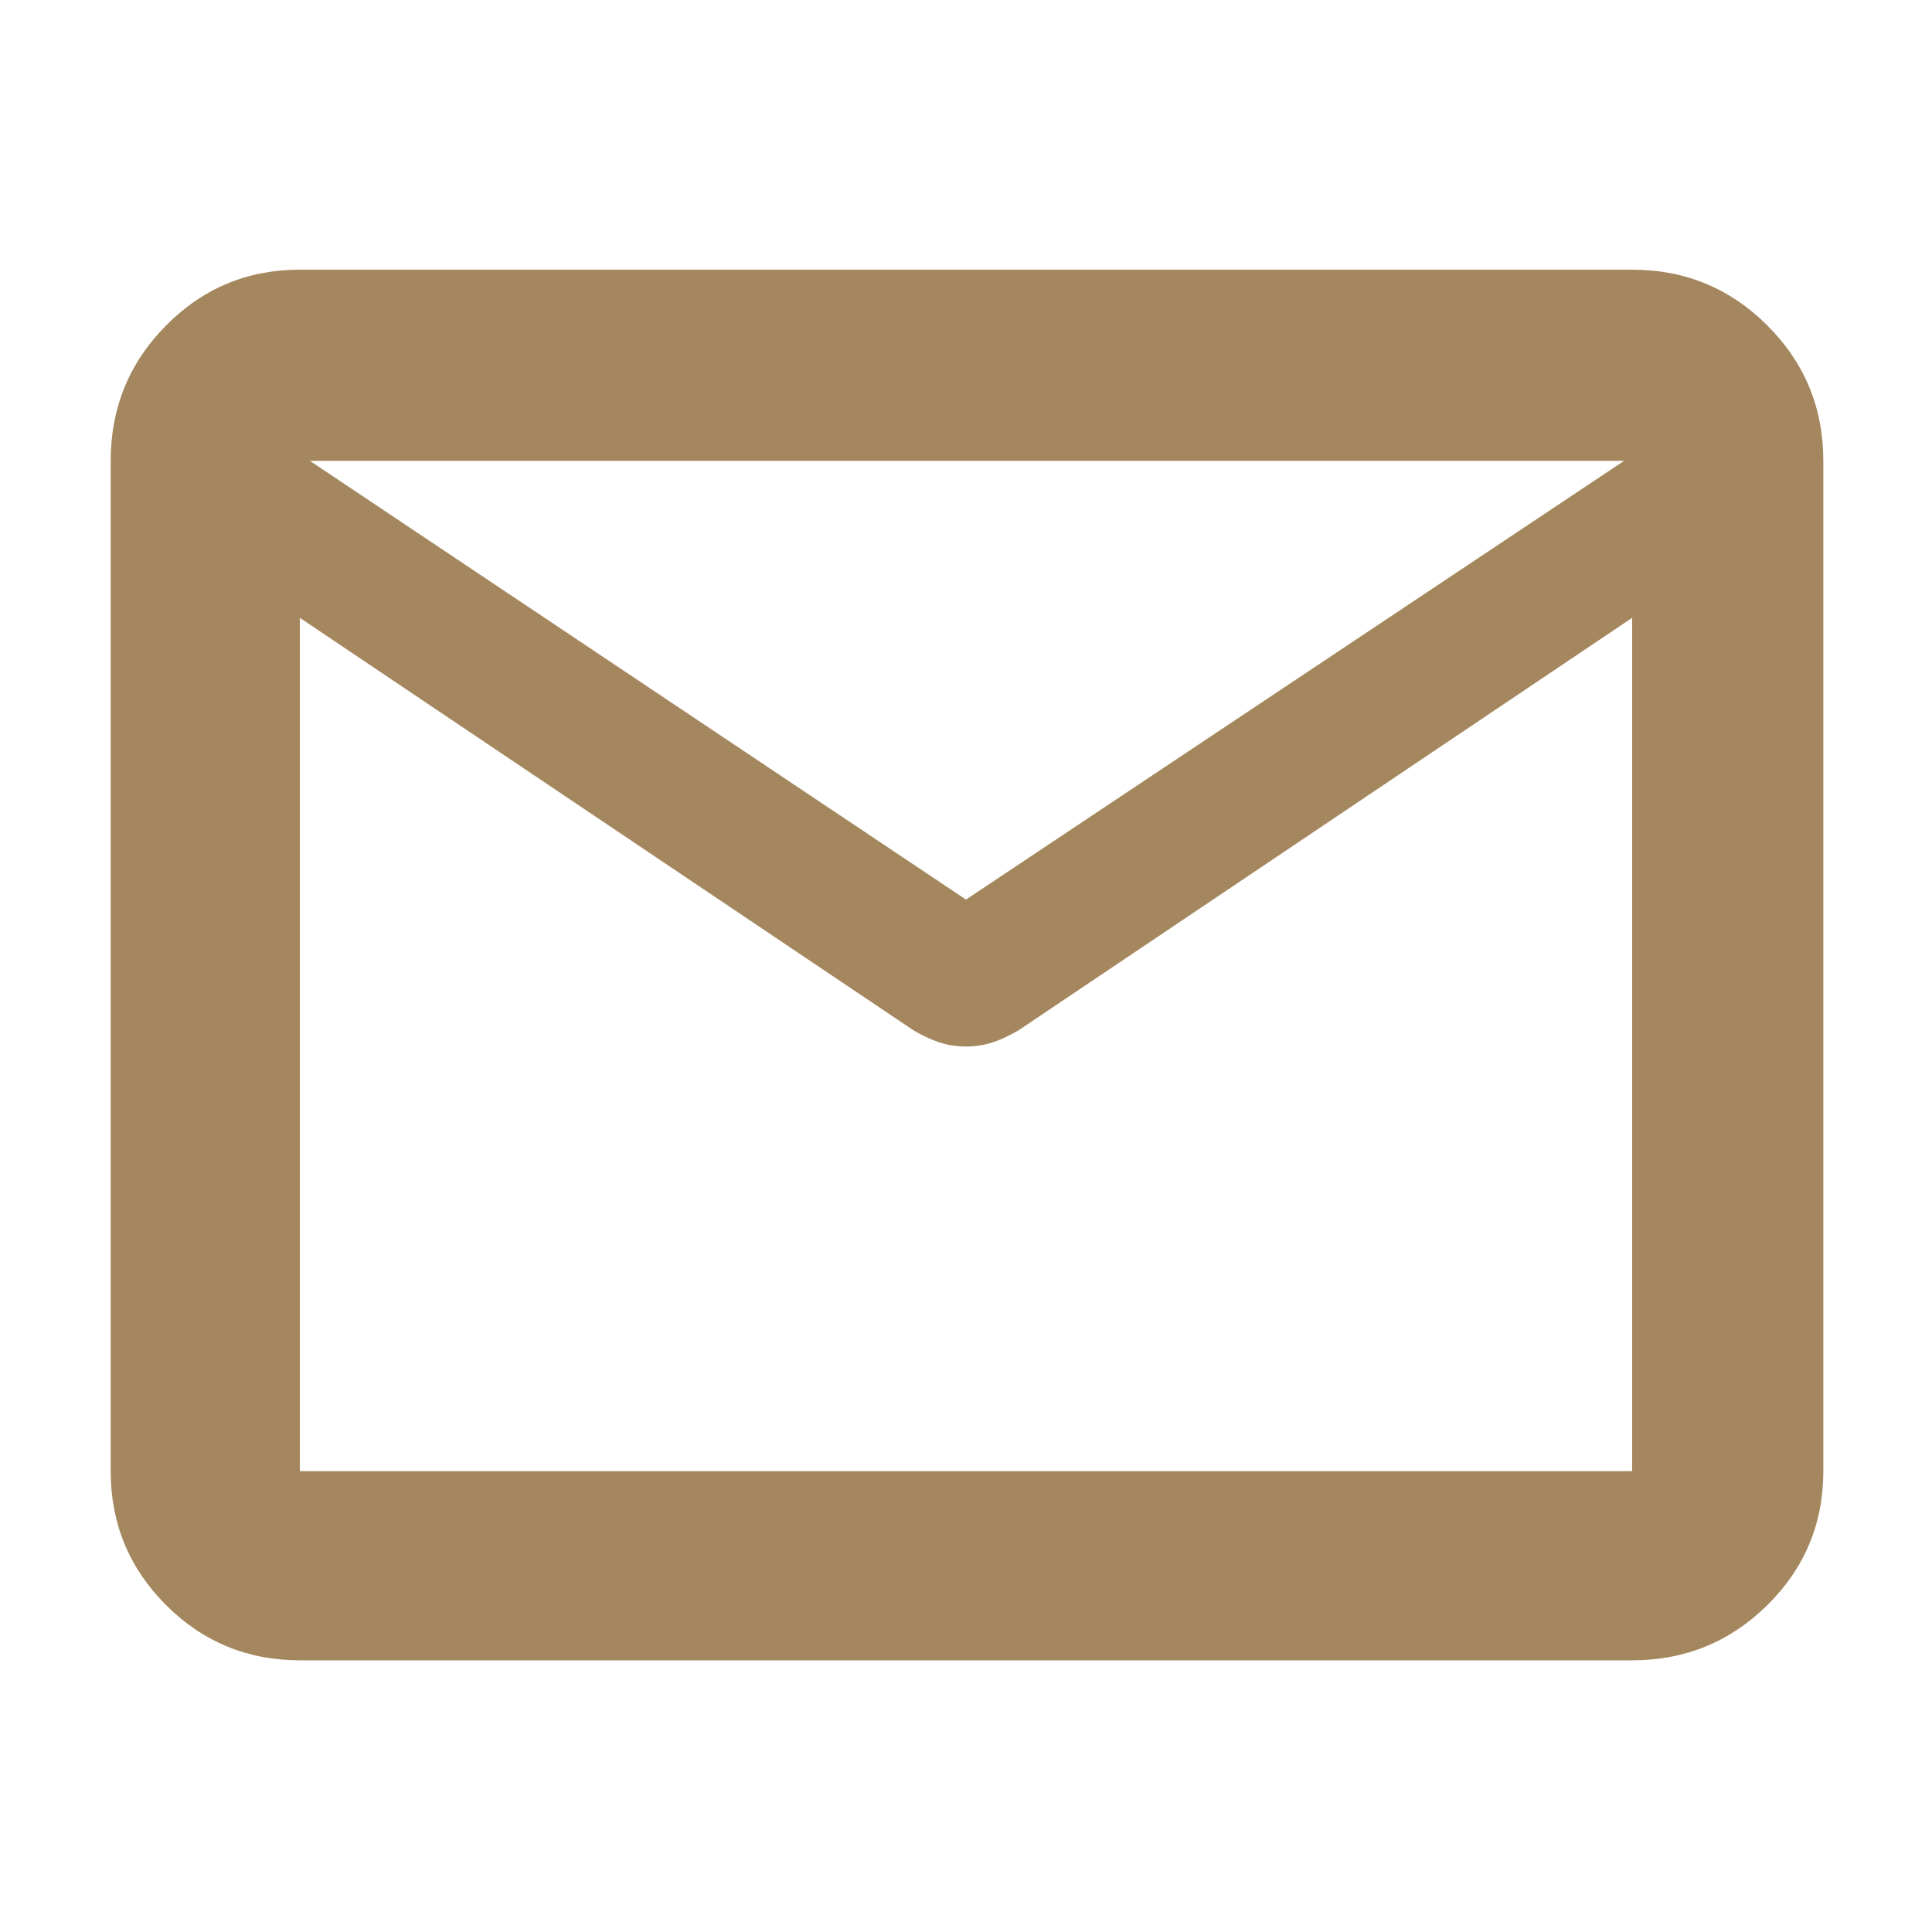 <svg fill="rgb(165,135,95)" xmlns="http://www.w3.org/2000/svg" height="48" viewBox="0 -960 960 960" width="48"><path d="M149-135q-39.05 0-66.53-27.48Q55-189.95 55-229v-502q0-39.46 27.47-67.23Q109.95-826 149-826h662q39.46 0 67.23 27.77Q906-770.46 906-731v502q0 39.05-27.77 66.52Q850.46-135 811-135H149Zm662-518L506.1-448.03q-6.91 4.03-13.01 6.03-6.09 2-13.09 2t-13.09-2q-6.1-2-13.01-6.03L149-653v424h662v-424ZM480-513l327-218H154l326 218ZM149-653v10V-697.82v1.06V-731v34-1.91V-643v-10 424-424Z"/></svg>